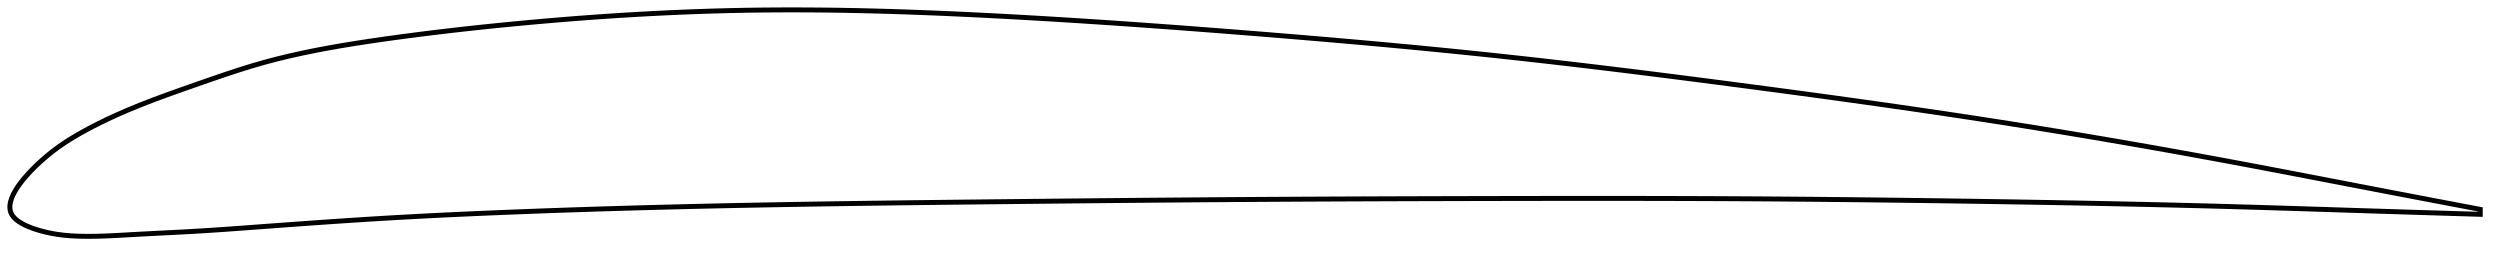 <?xml version="1.0" encoding="utf-8" ?>
<svg baseProfile="full" height="103.74" version="1.1" width="1012.731" xmlns="http://www.w3.org/2000/svg" xmlns:ev="http://www.w3.org/2001/xml-events" xmlns:xlink="http://www.w3.org/1999/xlink"><defs /><polygon fill="none" points="1004.731,84.816 1001.831,84.266 998.315,83.599 994.595,82.892 990.648,82.141 986.447,81.341 981.963,80.486 977.168,79.57 972.032,78.587 966.535,77.534 960.669,76.408 954.454,75.213 947.951,73.96 941.452,72.708 935.049,71.476 928.665,70.25 922.243,69.023 915.741,67.787 909.16,66.546 902.651,65.329 896.227,64.14 889.868,62.976 883.556,61.832 877.276,60.706 871.015,59.596 864.761,58.499 858.505,57.414 852.238,56.34 845.953,55.275 839.644,54.219 833.307,53.172 826.937,52.132 820.532,51.101 814.092,50.078 807.616,49.064 801.108,48.059 794.571,47.064 788.008,46.079 781.423,45.104 774.821,44.14 768.204,43.185 761.576,42.241 754.939,41.306 748.298,40.38 741.654,39.464 735.009,38.557 728.366,37.658 721.728,36.767 715.094,35.884 708.466,35.008 701.846,34.138 695.235,33.275 688.631,32.419 682.037,31.572 675.451,30.733 668.874,29.904 662.306,29.085 655.745,28.277 649.192,27.481 642.645,26.697 636.104,25.925 629.568,25.167 623.035,24.423 616.505,23.693 609.975,22.979 603.445,22.28 596.912,21.597 590.374,20.929 583.832,20.275 577.283,19.635 570.726,19.008 564.162,18.393 557.588,17.79 551.006,17.198 544.415,16.616 537.814,16.044 531.205,15.482 524.588,14.928 517.963,14.383 511.332,13.845 504.696,13.314 498.057,12.789 491.415,12.273 484.772,11.764 478.13,11.264 471.489,10.774 464.852,10.294 458.218,9.825 451.59,9.368 444.968,8.923 438.354,8.492 431.748,8.074 425.151,7.671 418.564,7.282 411.988,6.91 405.423,6.553 398.871,6.213 392.332,5.892 385.806,5.591 379.295,5.311 372.798,5.054 366.316,4.821 359.85,4.615 353.399,4.436 346.964,4.285 340.545,4.165 334.142,4.077 327.754,4.021 321.381,4.0 315.025,4.014 308.683,4.065 302.355,4.154 296.043,4.282 289.743,4.447 283.457,4.649 277.181,4.887 270.915,5.159 264.657,5.466 258.403,5.806 252.15,6.179 245.897,6.585 239.637,7.023 233.369,7.493 227.085,7.994 220.783,8.527 214.455,9.092 208.095,9.689 201.696,10.319 195.251,10.982 188.762,11.683 182.239,12.422 175.705,13.199 169.194,14.012 162.749,14.857 156.418,15.727 150.25,16.617 144.282,17.527 138.524,18.466 132.964,19.441 127.575,20.463 122.325,21.542 117.176,22.692 112.086,23.929 107.005,25.275 101.87,26.759 96.608,28.399 91.153,30.198 85.469,32.145 79.58,34.199 73.604,36.294 67.718,38.394 62.087,40.477 56.816,42.524 51.948,44.524 47.489,46.464 43.401,48.346 39.628,50.185 36.112,51.999 32.8,53.811 29.647,55.647 26.603,57.548 23.668,59.552 20.974,61.573 18.634,63.488 16.64,65.236 14.944,66.81 13.495,68.226 12.244,69.513 11.15,70.695 10.185,71.792 9.327,72.818 8.563,73.784 7.879,74.698 7.266,75.568 6.719,76.399 6.231,77.194 5.798,77.959 5.416,78.695 5.083,79.406 4.796,80.093 4.555,80.759 4.358,81.405 4.204,82.033 4.093,82.643 4.025,83.237 4.0,83.816 4.02,84.38 4.085,84.931 4.197,85.47 4.359,85.996 4.574,86.51 4.845,87.014 5.176,87.507 5.567,87.992 6.02,88.47 6.538,88.942 7.124,89.409 7.782,89.872 8.519,90.334 9.342,90.794 10.261,91.256 11.29,91.719 12.444,92.186 13.746,92.658 15.22,93.135 16.896,93.617 18.789,94.094 20.926,94.55 23.323,94.959 25.962,95.292 28.801,95.531 31.838,95.678 35.124,95.74 38.721,95.714 42.711,95.597 47.193,95.39 52.269,95.107 57.954,94.79 64.071,94.474 70.344,94.157 76.577,93.826 82.744,93.463 88.942,93.057 95.259,92.613 101.741,92.138 108.384,91.646 115.06,91.155 121.695,90.674 128.34,90.2 135.027,89.736 141.688,89.289 148.277,88.864 154.803,88.462 161.285,88.085 167.749,87.729 174.211,87.392 180.687,87.073 187.188,86.768 193.721,86.477 200.289,86.198 206.891,85.93 213.523,85.672 220.178,85.425 226.852,85.187 233.539,84.96 240.234,84.743 246.934,84.536 253.635,84.338 260.334,84.15 267.03,83.971 273.72,83.801 280.403,83.639 287.08,83.486 293.75,83.34 300.414,83.202 307.074,83.071 313.731,82.947 320.387,82.829 327.044,82.717 333.704,82.611 340.367,82.51 347.034,82.413 353.707,82.321 360.386,82.232 367.071,82.147 373.762,82.065 380.46,81.986 387.163,81.909 393.872,81.834 400.586,81.761 407.303,81.689 414.023,81.618 420.744,81.547 427.466,81.478 434.187,81.411 440.907,81.345 447.626,81.28 454.342,81.218 461.055,81.157 467.767,81.098 474.475,81.042 481.181,80.987 487.885,80.936 494.587,80.886 501.288,80.839 507.989,80.795 514.689,80.754 521.391,80.716 528.094,80.679 534.799,80.646 541.506,80.615 548.216,80.586 554.928,80.559 561.642,80.534 568.358,80.511 575.075,80.49 581.794,80.471 588.513,80.453 595.231,80.437 601.949,80.422 608.663,80.409 615.374,80.397 622.081,80.387 628.782,80.378 635.478,80.372 642.168,80.369 648.852,80.369 655.531,80.371 662.205,80.378 668.875,80.387 675.542,80.401 682.207,80.42 688.871,80.442 695.537,80.47 702.206,80.503 708.881,80.541 715.563,80.584 722.255,80.634 728.958,80.688 735.671,80.747 742.395,80.812 749.115,80.881 755.826,80.955 762.53,81.033 769.229,81.115 775.928,81.202 782.63,81.292 789.339,81.386 796.061,81.485 802.774,81.586 809.462,81.691 816.119,81.798 822.741,81.909 829.327,82.023 835.876,82.141 842.39,82.263 848.874,82.389 855.331,82.519 861.77,82.655 868.197,82.796 874.623,82.942 881.059,83.096 887.518,83.256 894.015,83.424 900.569,83.6 907.2,83.787 913.895,83.983 920.508,84.182 927.039,84.384 933.525,84.588 940.02,84.795 946.599,85.006 953.249,85.219 959.634,85.422 965.662,85.613 971.309,85.79 976.579,85.955 981.494,86.107 986.082,86.249 990.376,86.381 994.406,86.504 998.198,86.619 1001.78,86.727 1004.731,86.816" stroke="black" stroke-width="2.0" /></svg>